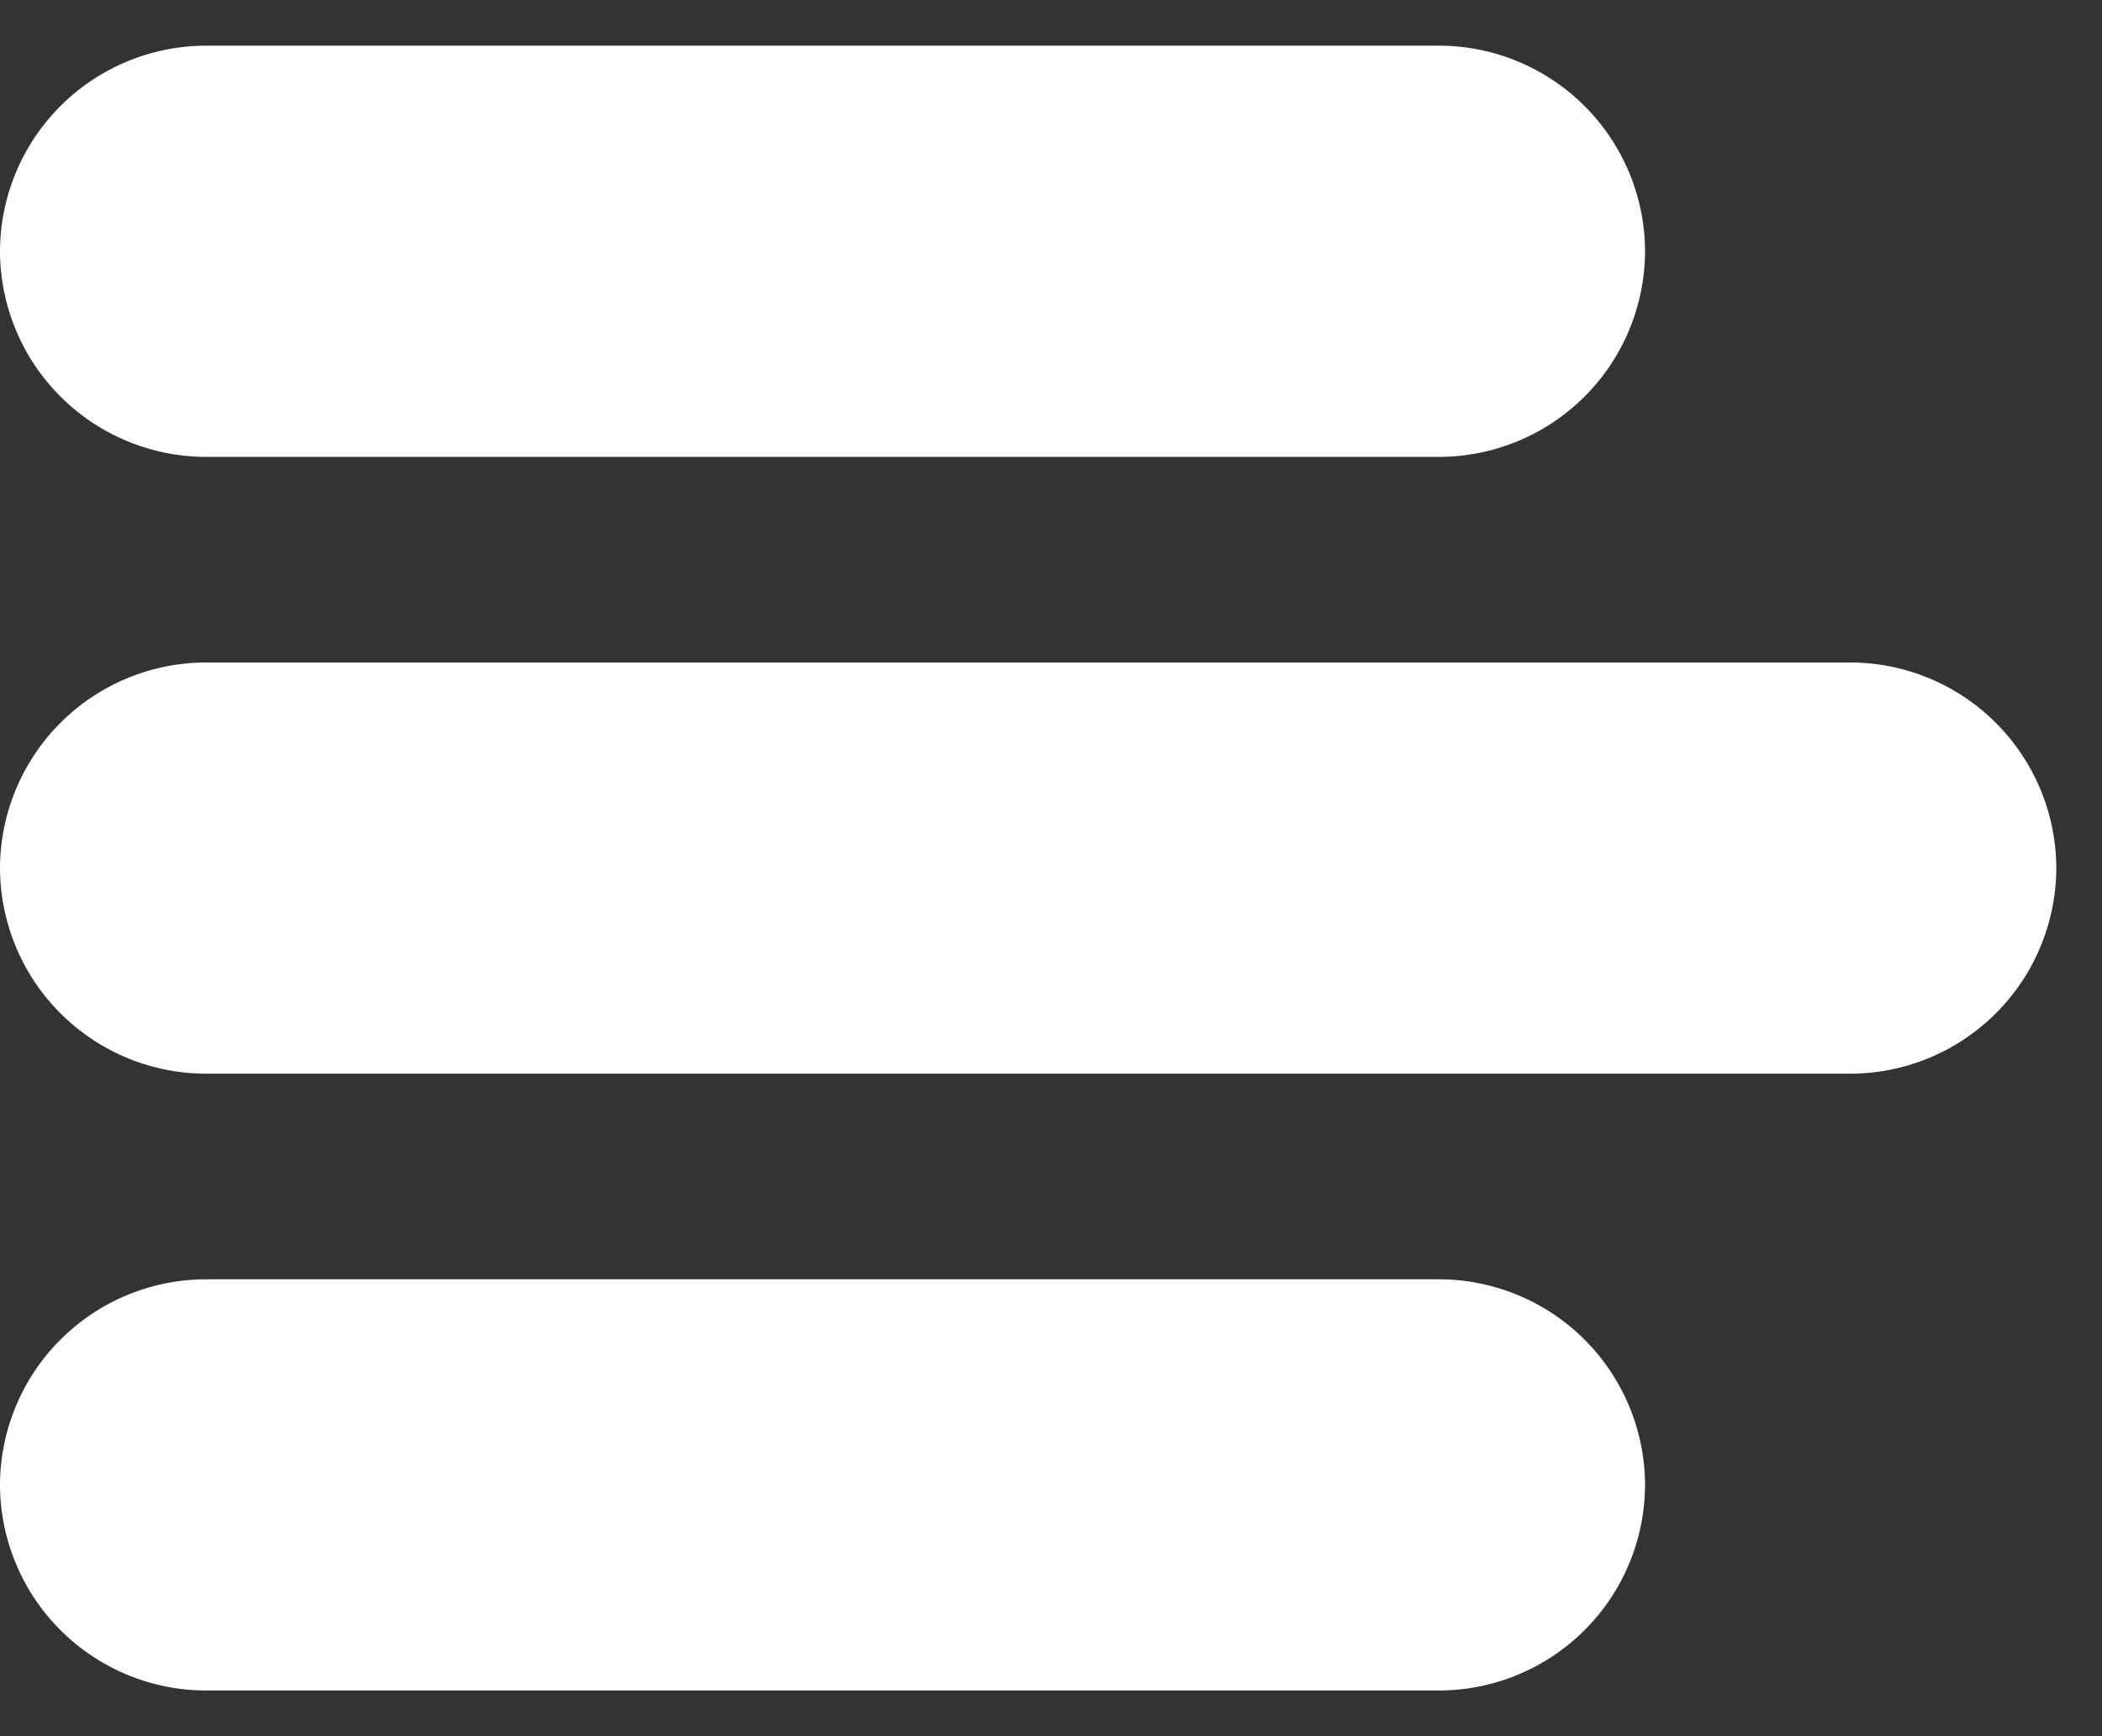<svg width="23" height="19" fill="none" xmlns="http://www.w3.org/2000/svg"><rect width="100%" height="100%" fill="#333333" stroke="none"/><path d="M20.25 7.25h-18A2.257 2.257 0 0 0 0 9.5a2.257 2.257 0 0 0 2.25 2.25h18A2.257 2.257 0 0 0 22.5 9.5a2.257 2.257 0 0 0-2.25-2.25zM2.25 5h13.5A2.257 2.257 0 0 0 18 2.75 2.257 2.257 0 0 0 15.75.5H2.25A2.257 2.257 0 0 0 0 2.75 2.257 2.257 0 0 0 2.25 5zM15.75 14H2.25A2.257 2.257 0 0 0 0 16.25a2.257 2.257 0 0 0 2.25 2.25h13.5A2.257 2.257 0 0 0 18 16.25 2.257 2.257 0 0 0 15.75 14z" fill="#fff"/></svg>